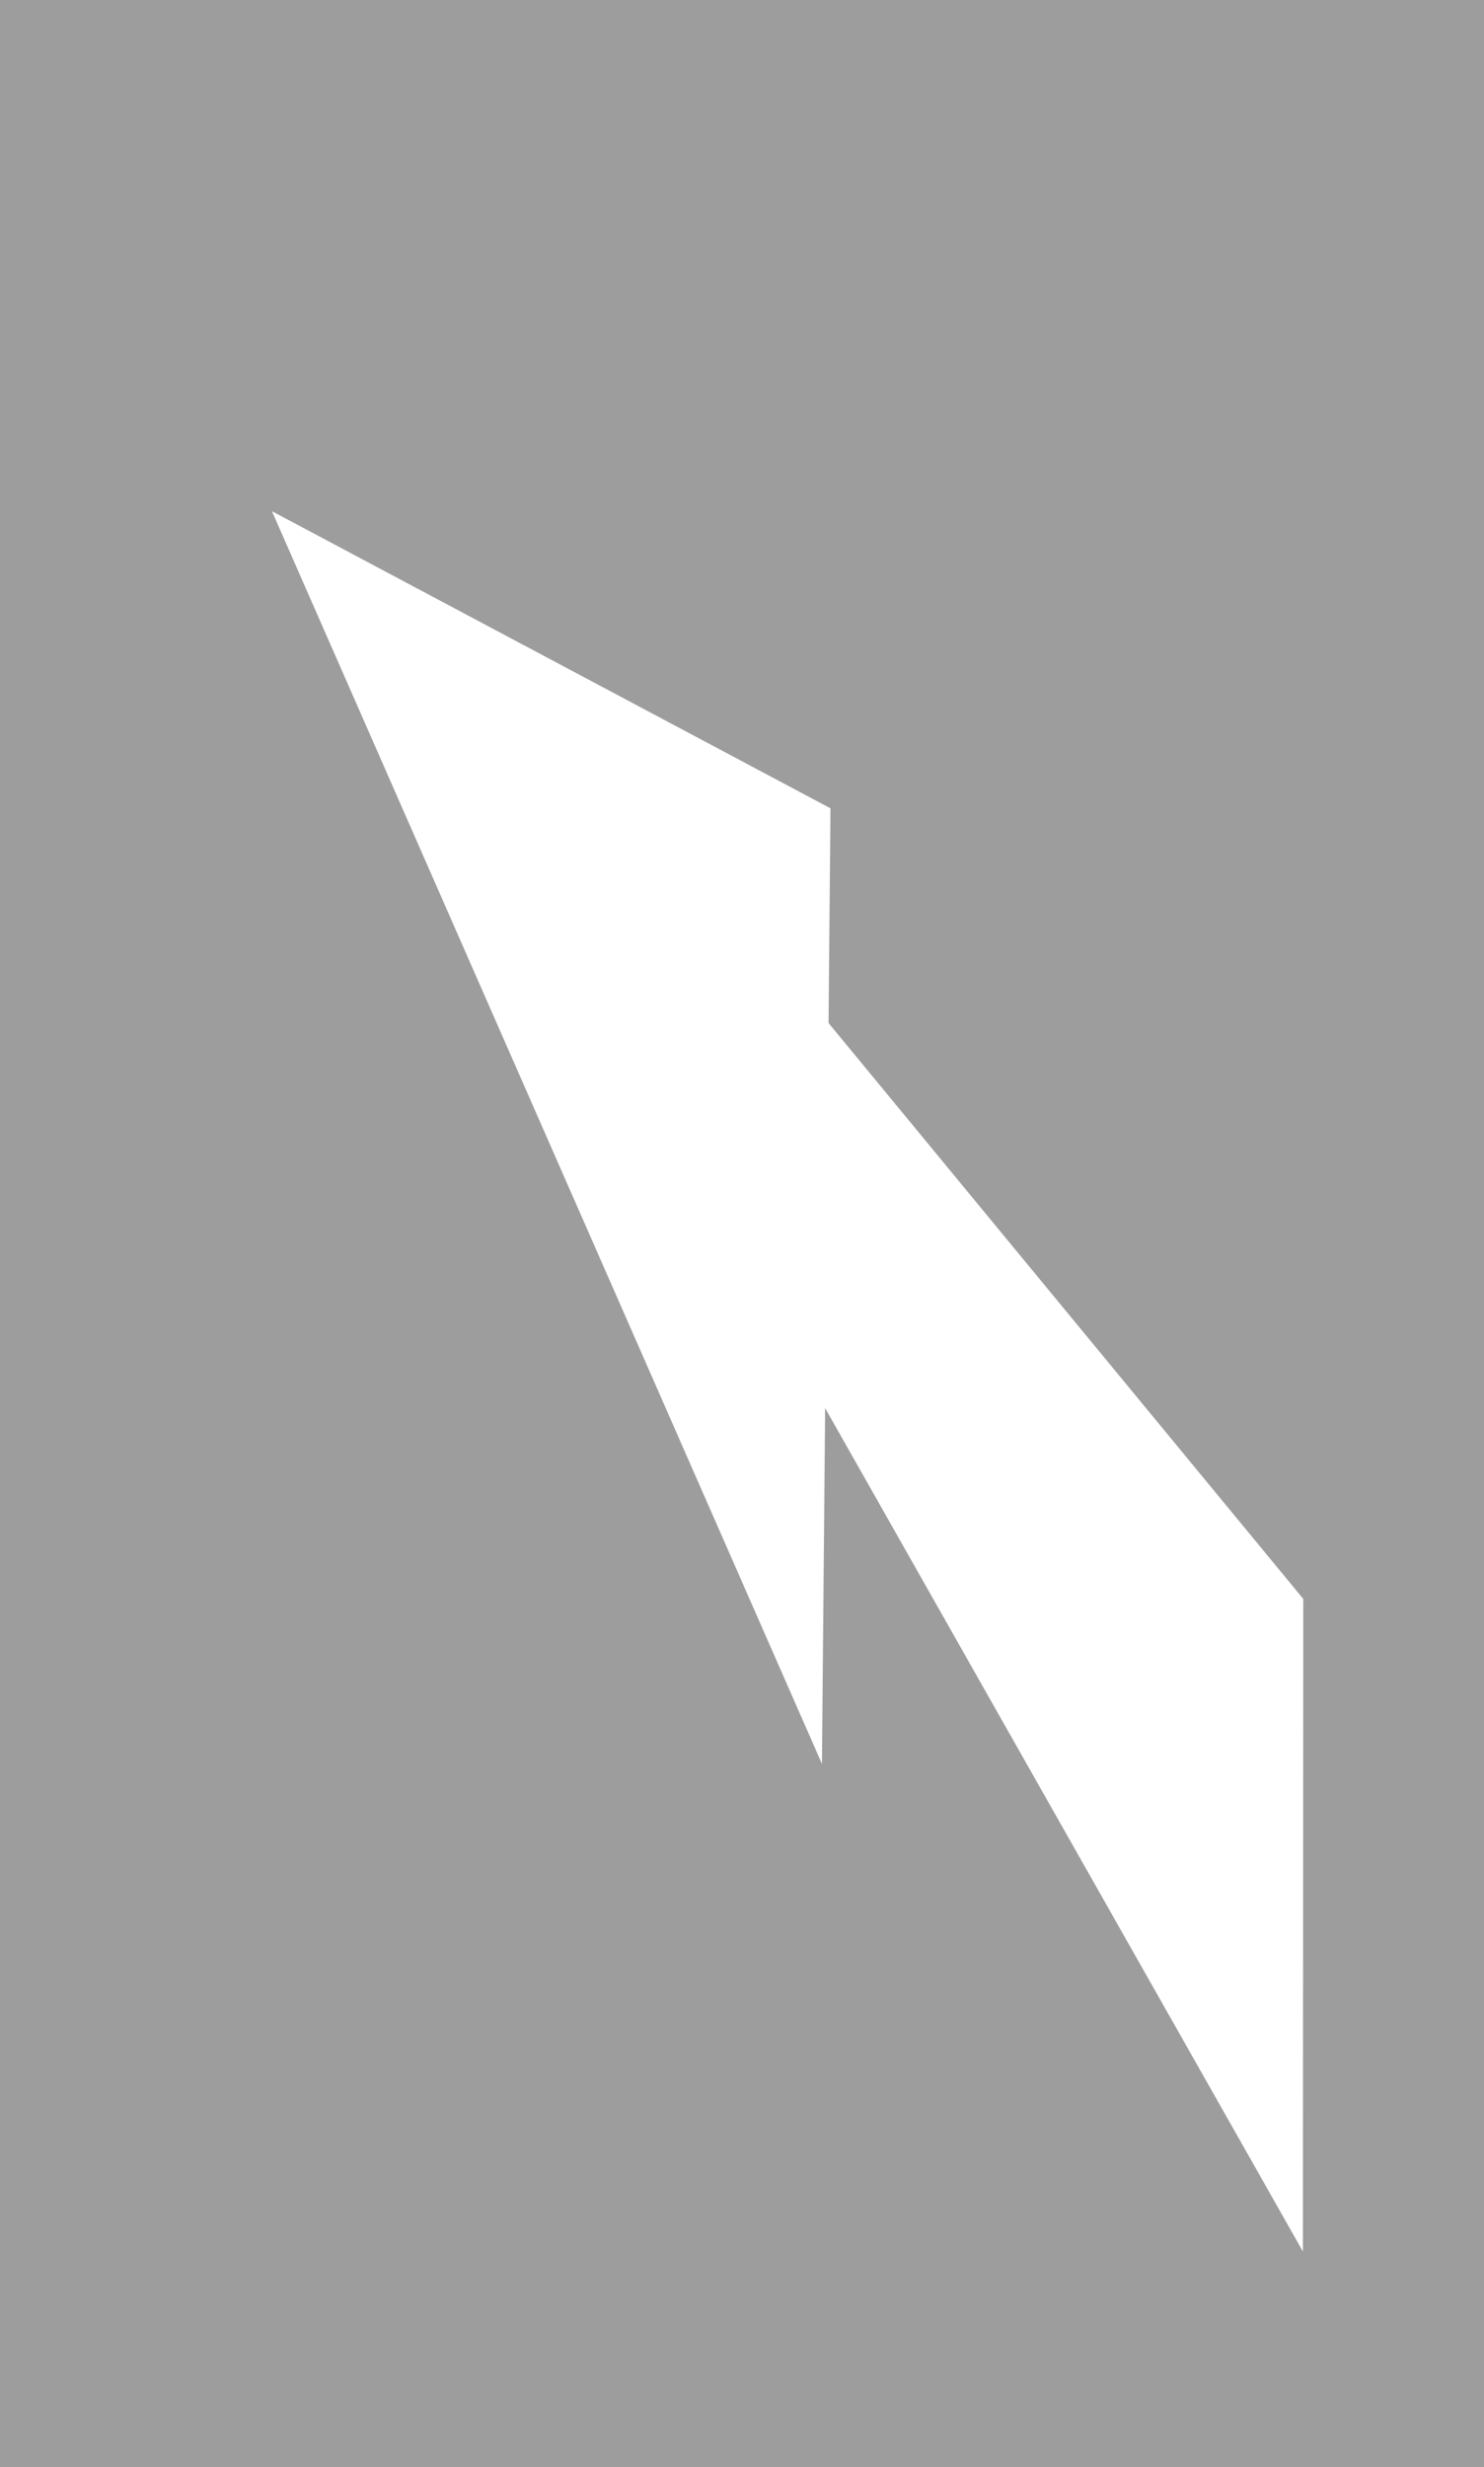 <?xml version="1.0" encoding="UTF-8" standalone="no"?>
<!-- Created with Inkscape (http://www.inkscape.org/) -->
<svg
   xmlns:svg="http://www.w3.org/2000/svg"
   xmlns="http://www.w3.org/2000/svg"
   version="1.0"
   width="136.634"
   height="227.092"
   id="svg4675">
  <defs
     id="defs4677" />
  <rect
     width="136.634"
     height="227.092"
     rx="0"
     ry="0"
     x="0"
     y="0"
     style="fill:#9d9d9d;fill-opacity:1;fill-rule:evenodd;stroke:none;stroke-width:1px;stroke-linecap:butt;stroke-linejoin:miter;stroke-opacity:1"
     id="rect4683" />
  <g
     transform="translate(54.397,0)"
     id="layer5" />
  <g
     transform="translate(77.827,21.027)"
     id="layer6">
    <path
       d="M -3.303,106.038 L 42.134,186.226 L 42.166,126.151 L -9.104,63.969 L -3.303,106.038 z "
       style="fill:#ffffff;fill-opacity:1;fill-rule:evenodd;stroke:none;stroke-width:7.1;stroke-linecap:butt;stroke-linejoin:miter;stroke-miterlimit:4;stroke-dasharray:none;stroke-opacity:1"
       id="path7366" />
  </g>
  <path
     d="M 76.464,74.405 L 25.036,47.054 L 75.679,162.37 L 76.464,74.405 z "
     style="fill:#ffffff;fill-opacity:1;fill-rule:evenodd;stroke:none;stroke-width:1.078px;stroke-linecap:butt;stroke-linejoin:miter;stroke-opacity:1"
     id="path2161" />
</svg>

